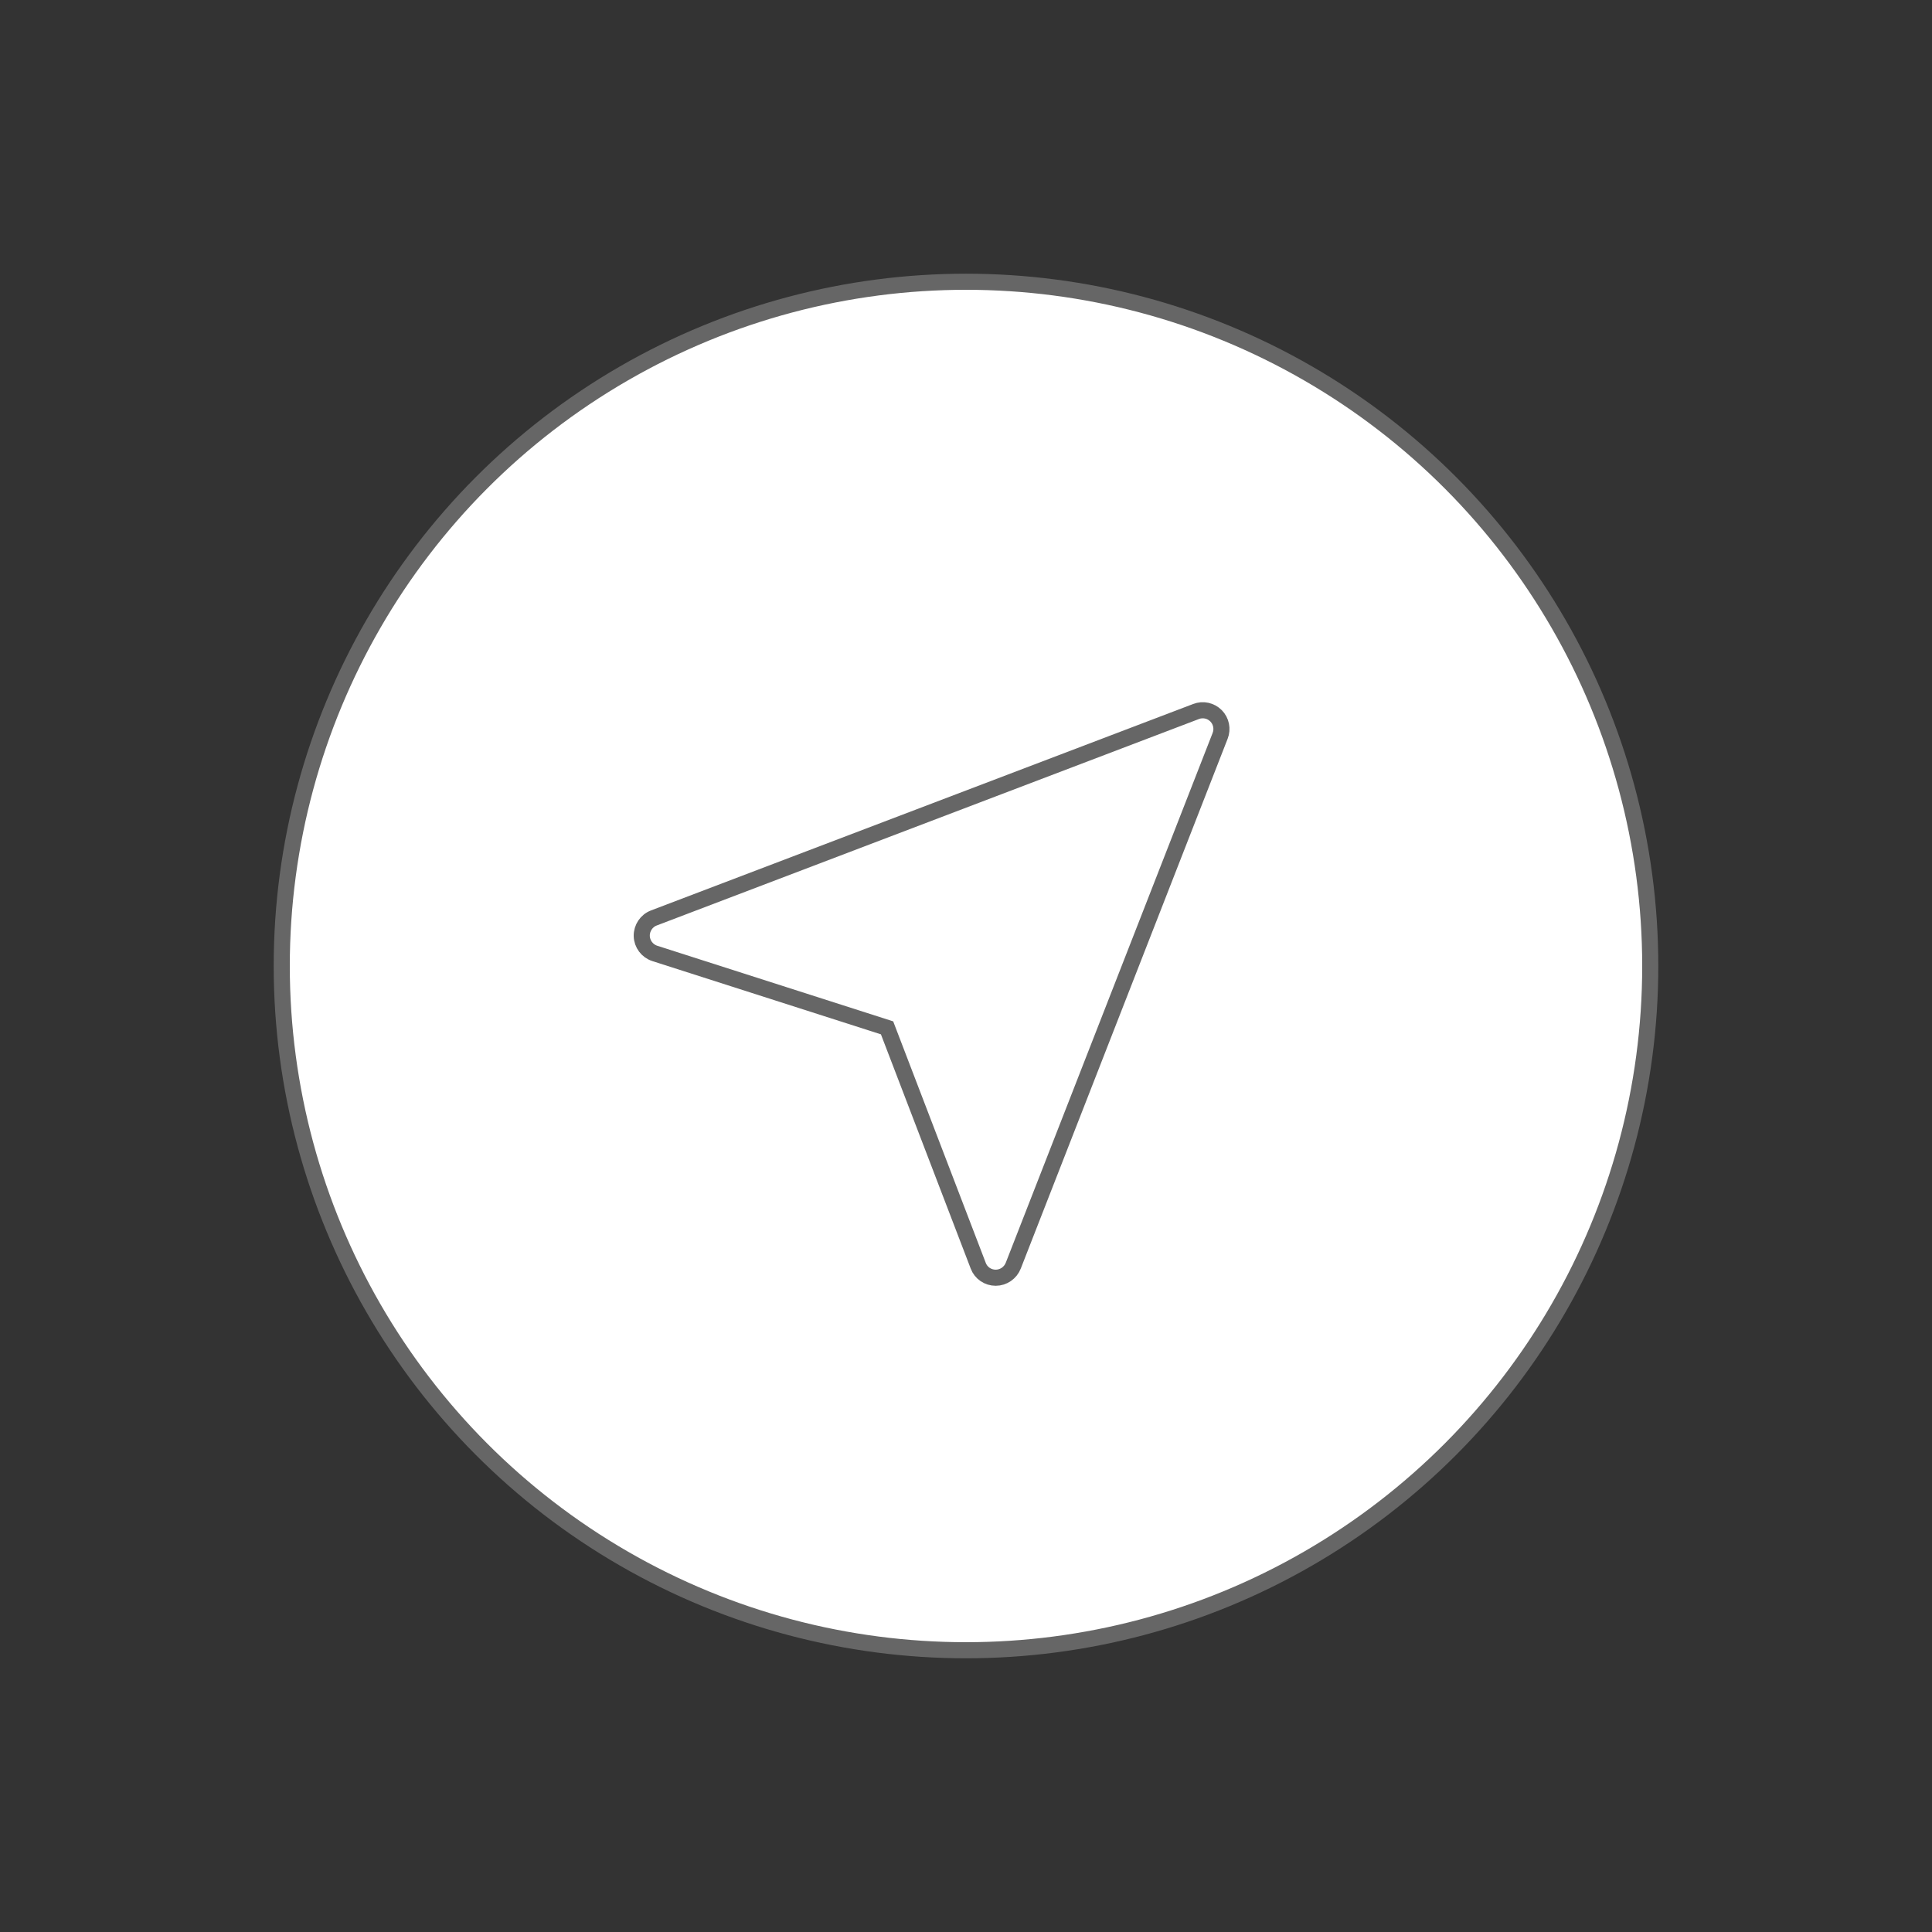<?xml version="1.0" encoding="UTF-8"?>
<svg width="24px" height="24px" viewBox="0 0 24 24" version="1.1" xmlns="http://www.w3.org/2000/svg">
    <rect x="0" y="0" width="24" height="24" fill="#333333" stroke="none"/>
    <title>navigation</title>
    <g id="navigation" stroke="none" stroke-width="0.2" fill="none" fill-rule="evenodd">
        <g id="Group-17-Copy" transform="translate(3, 3)" stroke="#666666">
            <circle id="Oval" fill="#FFFFFF" cx="9" cy="9" r="8.5"/>
            <path d="M11.499,11.74 C11.509,11.837 11.459,11.93 11.373,11.974 C11.287,12.018 11.183,12.005 11.112,11.94 L8.761,9.821 L5.771,10.307 C5.673,10.323 5.575,10.275 5.528,10.188 C5.481,10.1 5.494,9.992 5.561,9.919 L10.397,4.577 C10.459,4.508 10.555,4.483 10.643,4.512 C10.73,4.541 10.792,4.619 10.801,4.711 L11.499,11.74 Z" id="Path"
                transform="translate(8.5, 8.25) rotate(27) translate(-8.5, -8.25) "/>
        </g>
    </g>
</svg>
